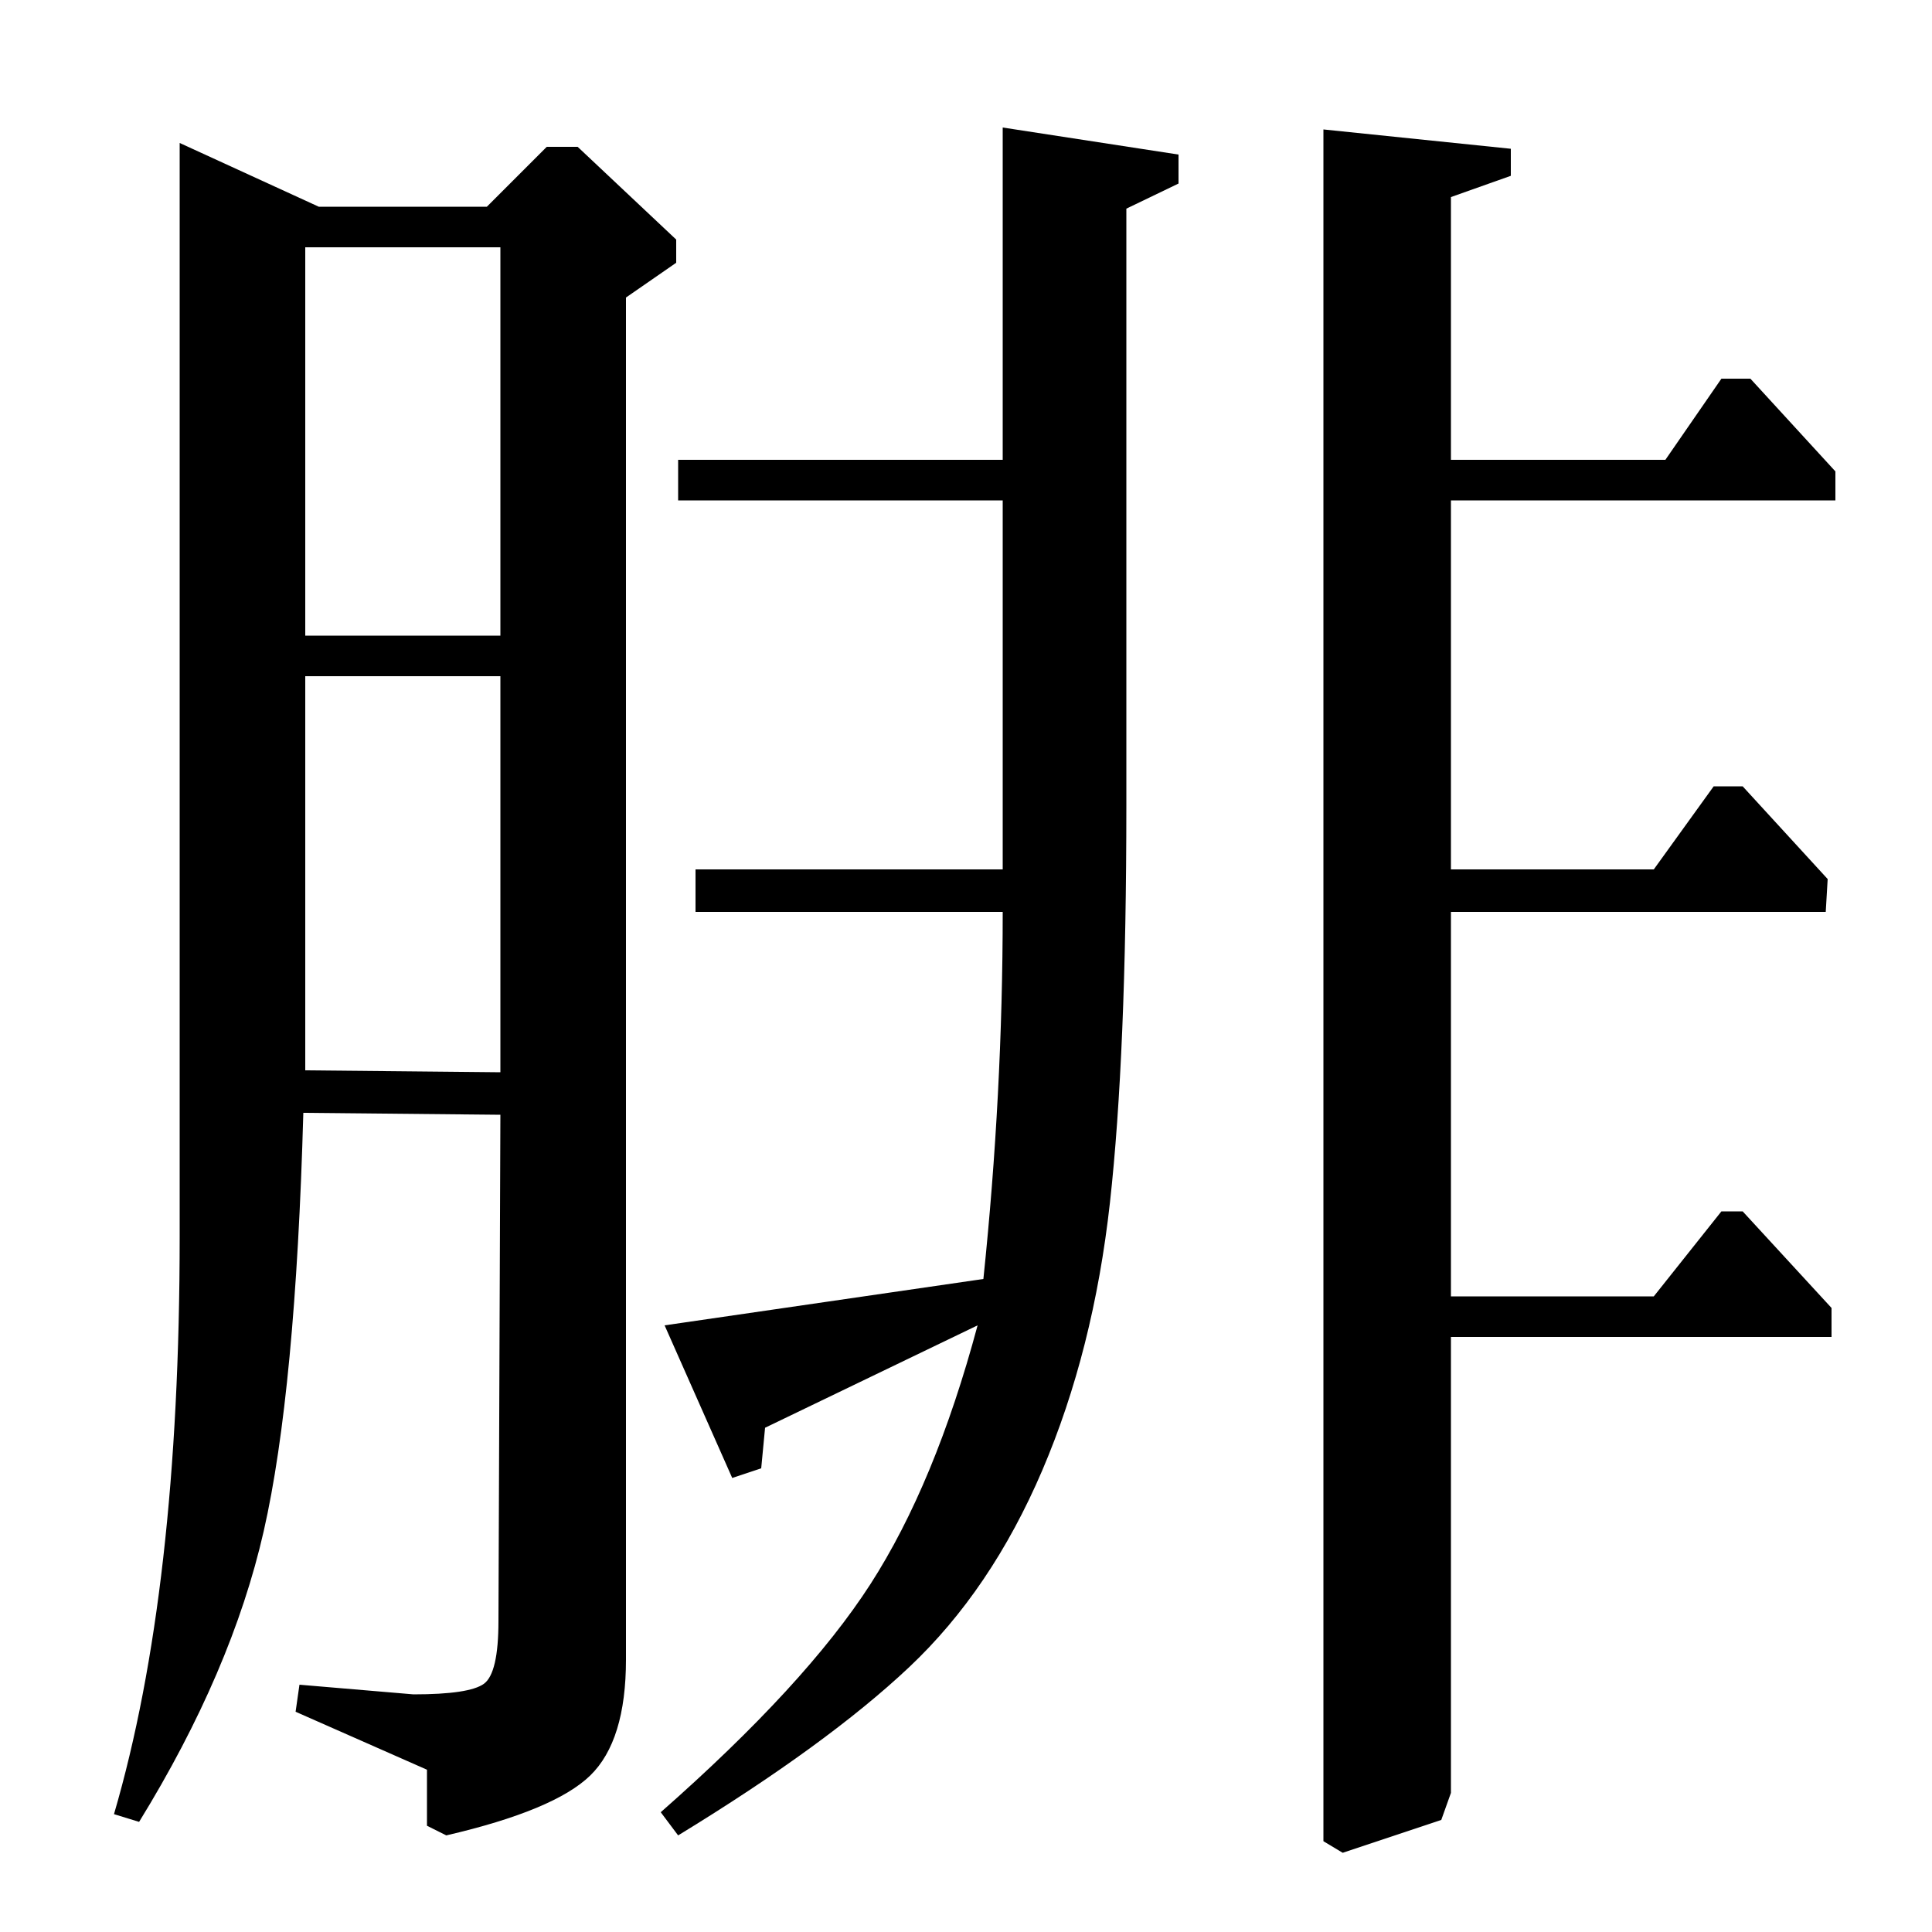 <?xml version="1.0" standalone="no"?>
<!DOCTYPE svg PUBLIC "-//W3C//DTD SVG 1.1//EN" "http://www.w3.org/Graphics/SVG/1.1/DTD/svg11.dtd" >
<svg xmlns="http://www.w3.org/2000/svg" xmlns:xlink="http://www.w3.org/1999/xlink" version="1.1" viewBox="0 -140 1000 1000">
  <g transform="matrix(1 0 0 -1 0 860)">
   <path fill="currentColor"
d="M751 762h111l29 42h15l44 -48v-15h-199v-191h105l31 43h15l44 -48l-1 -17h-194v-199h105l35 44h11l46 -50v-15h-197v-236l-5 -14l-51 -17l-10 6v886l97 -10v-14l-31 -11v-136zM344 314l165 24q10 96 10 190h-159v22h159v191h-168v21h168v172l91 -14v-15l-27 -13v-309
q0 -129 -8.5 -205.5t-35 -138.5t-69 -102t-119.5 -87l-9 12q75 66 108.5 118t55.5 134l-110 -53l-2 -21l-15 -5zM93 926l72 -33h87l31 31h16l51 -48v-12l-26 -18v-705q0 -42 -18.5 -60t-74.5 -31l-10 5v29l-68 30l2 14l59 -5q29 0 36.5 5.5t7.5 32.5l1 262l-102 1
q-4 -144 -20.5 -216.5t-64.5 -150.5l-13 4q34 116 34 299v566zM158 446l101 -1v205h-101v-204zM158 671h101v201h-101v-201z" />
  </g>

</svg>
